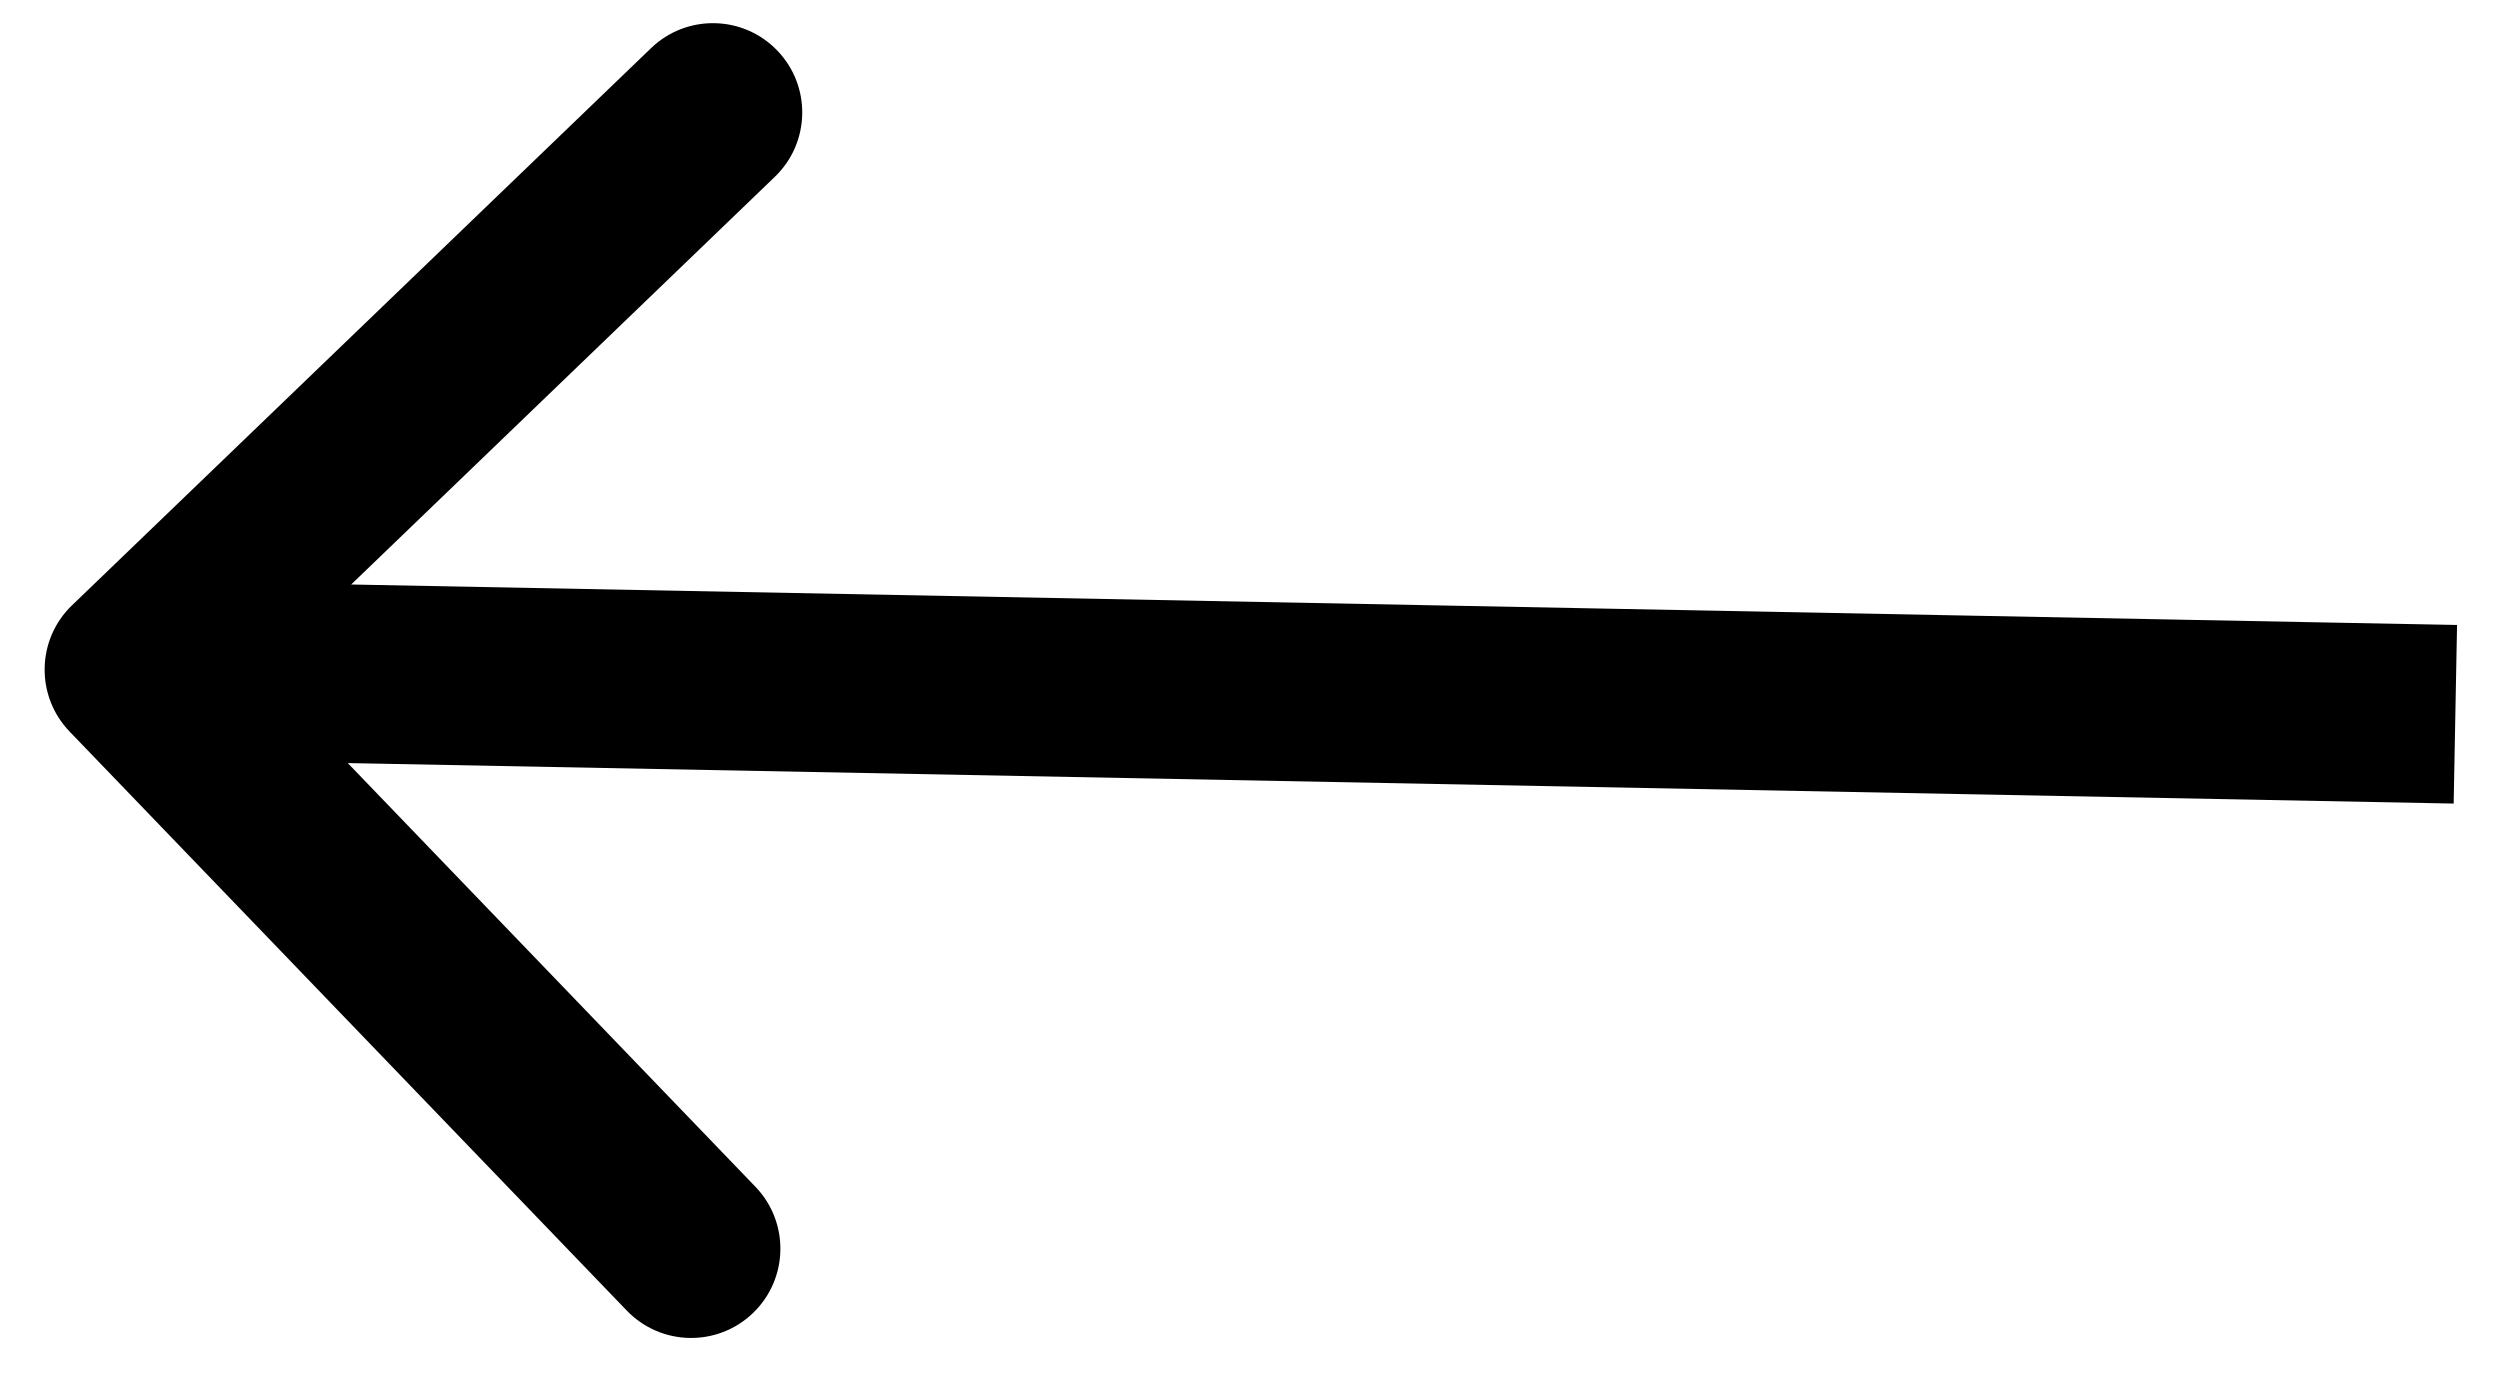 <svg width="56" height="31" viewBox="0 0 56 31" fill="none" xmlns="http://www.w3.org/2000/svg">
<path d="M1.613 13.559C0.817 14.325 0.793 15.591 1.559 16.387L14.04 29.357C14.806 30.153 16.072 30.177 16.868 29.411C17.663 28.645 17.688 27.38 16.922 26.584L5.828 15.054L17.357 3.96C18.153 3.194 18.177 1.928 17.411 1.132C16.645 0.336 15.38 0.312 14.584 1.078L1.613 13.559ZM55.038 14L3.038 13L2.962 17L54.962 18L55.038 14Z" fill="black"/>
</svg>
